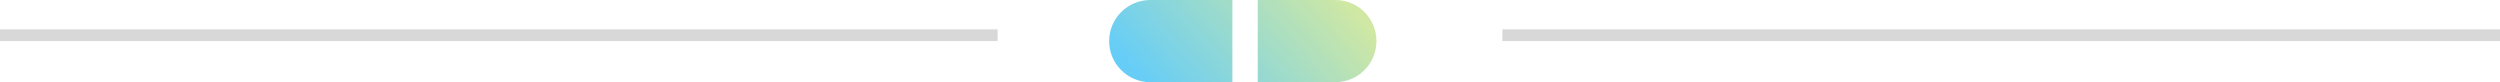 <svg width="426" height="14" viewBox="0 0 426 14" fill="none" xmlns="http://www.w3.org/2000/svg">
<line y1="6" x2="170" y2="6" stroke="#D8D8D8" stroke-width="2"/>
<line x1="256" y1="6" x2="426" y2="6" stroke="#D8D8D8" stroke-width="2"/>
<g opacity="0.6">
<path fill-rule="evenodd" clip-rule="evenodd" d="M210 0H196C192.134 0 189 3.134 189 7C189 10.866 192.134 14 196 14H210V0ZM214.319 14H227.548C231.414 14 234.548 10.866 234.548 7C234.548 3.134 231.414 0 227.548 0H214.319V14Z" fill="url(#paint0_linear_301_8522)" style="mix-blend-mode:multiply"/>
</g>
<defs>
<linearGradient id="paint0_linear_301_8522" x1="189.973" y1="8.623" x2="216.706" y2="-14.504" gradientUnits="userSpaceOnUse">
<stop stop-color="#00ACF2"/>
<stop offset="1" stop-color="#B0D866"/>
</linearGradient>
</defs>
</svg>
